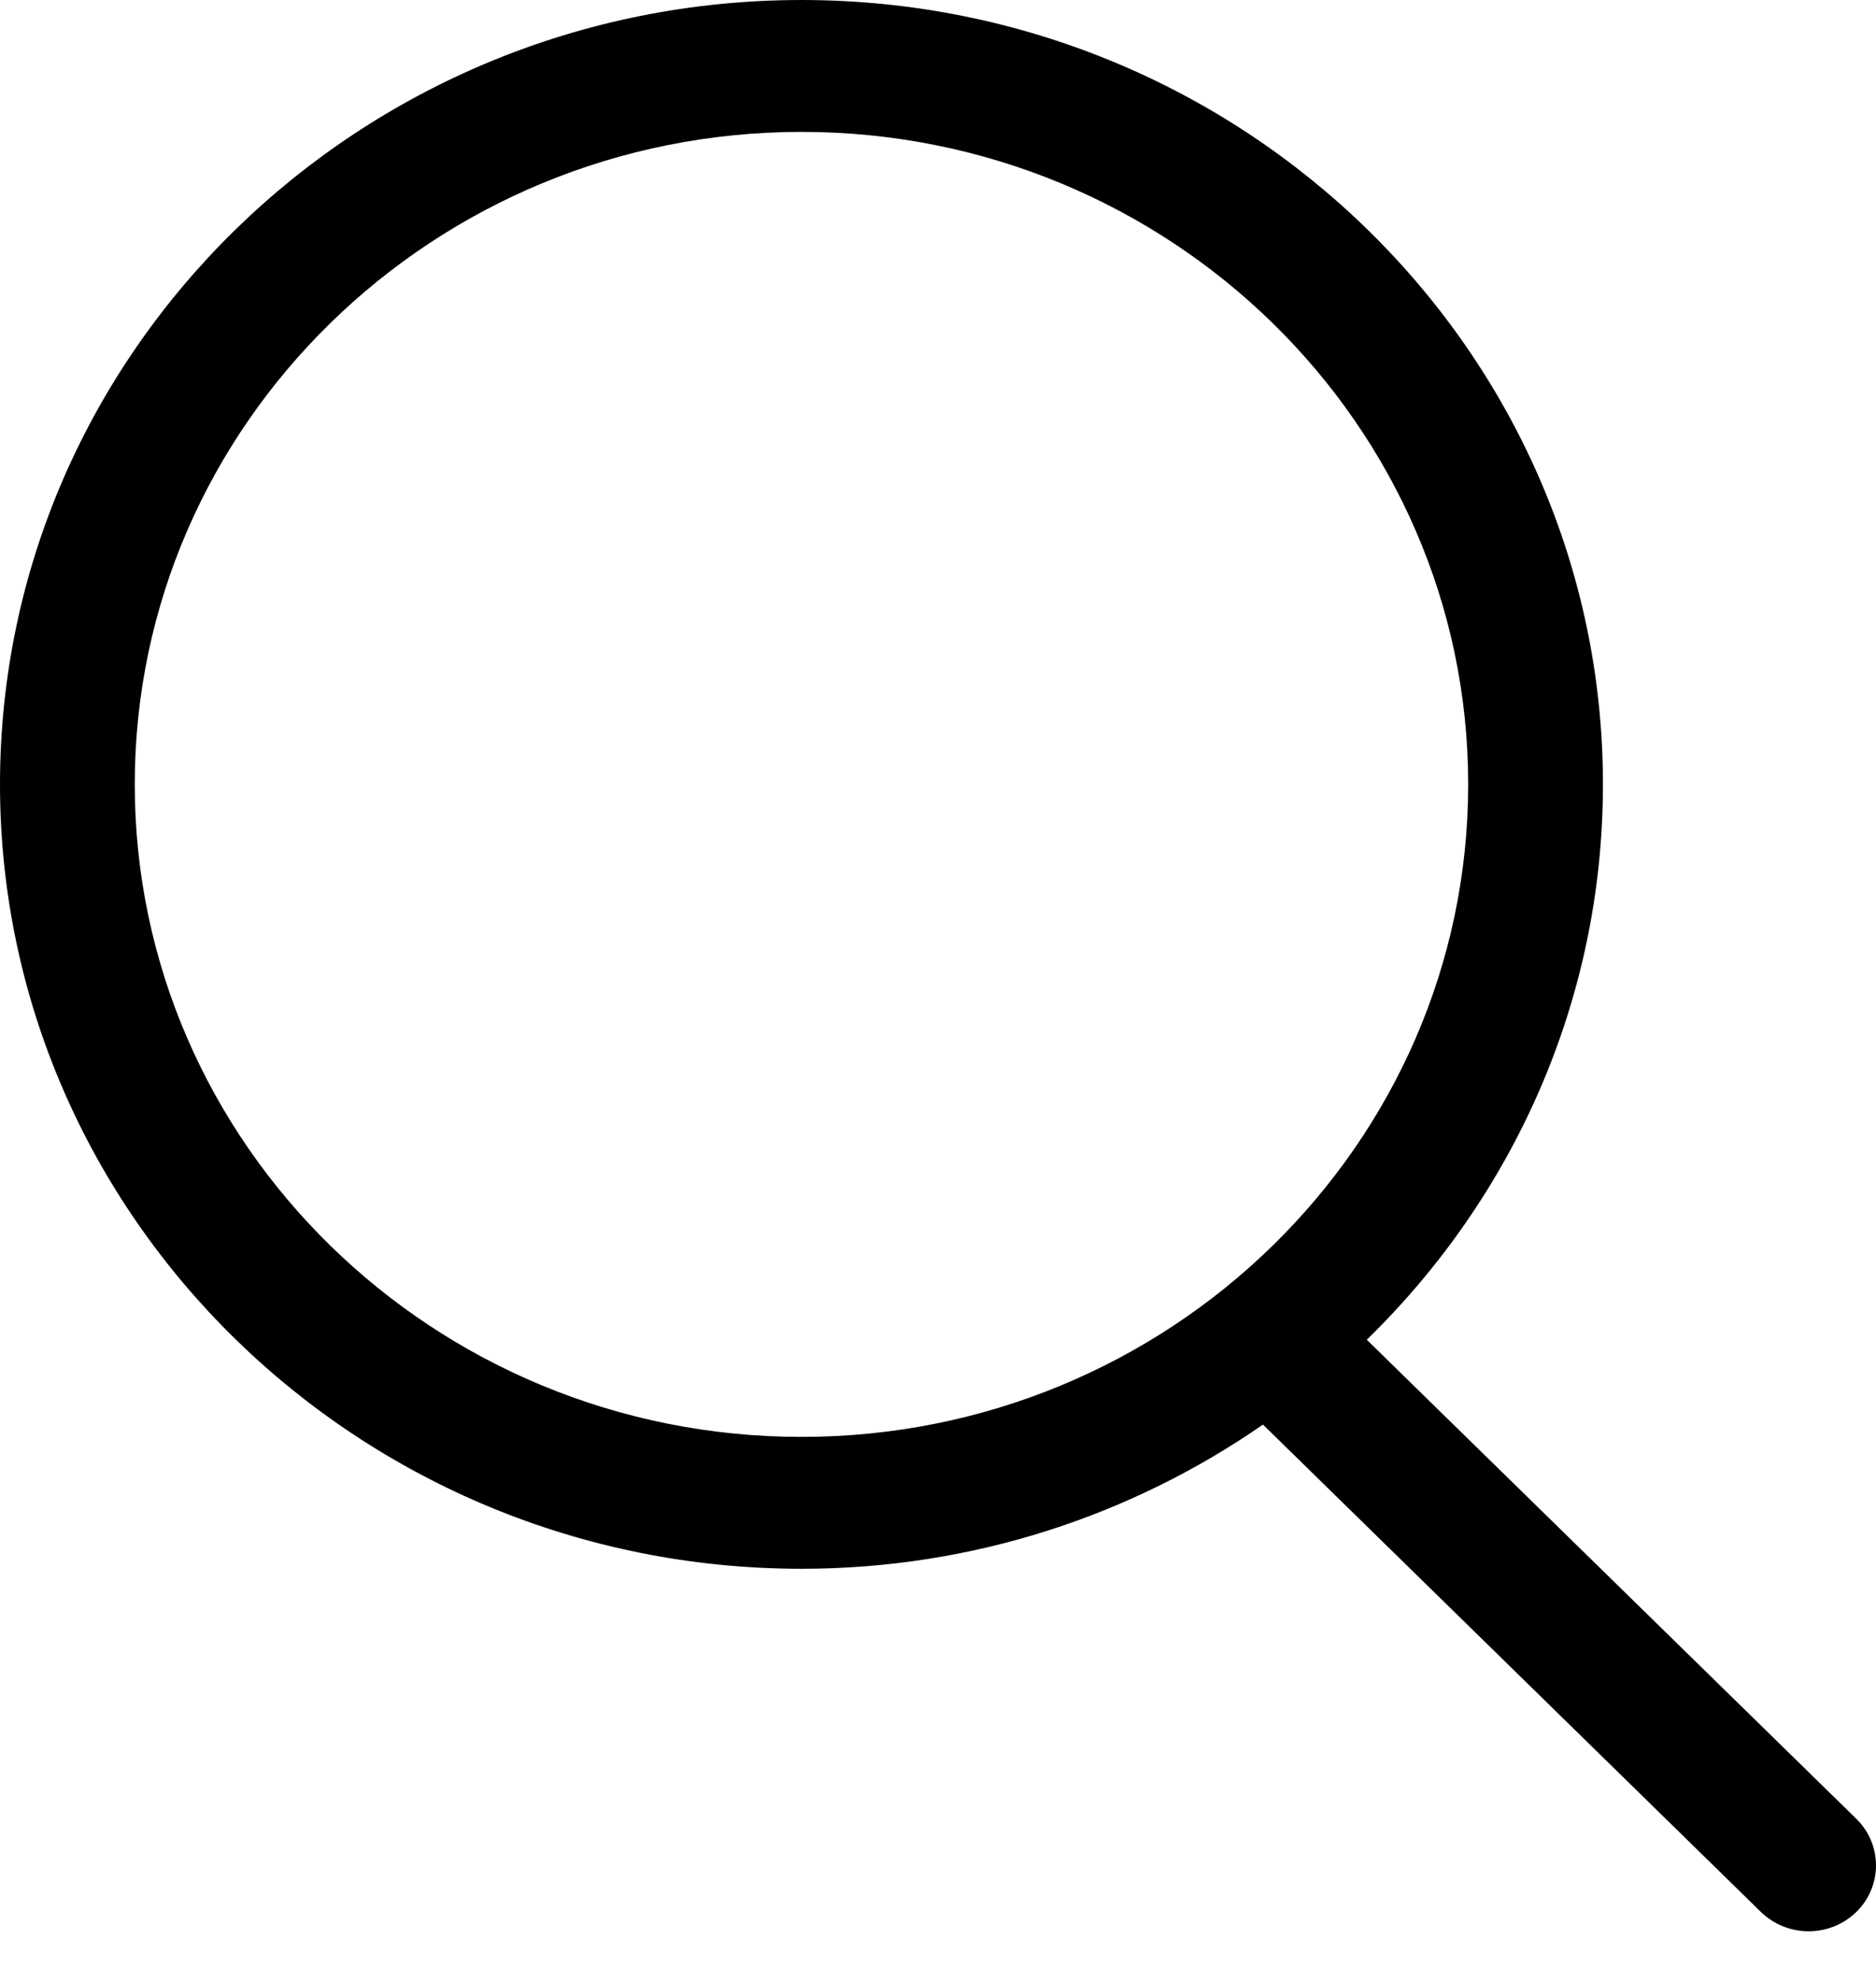 <?xml version="1.0" encoding="UTF-8" standalone="no"?><!DOCTYPE svg PUBLIC "-//W3C//DTD SVG 1.1//EN" "http://www.w3.org/Graphics/SVG/1.1/DTD/svg11.dtd"><svg width="100%" height="100%" viewBox="0 0 18 19" version="1.1" xmlns="http://www.w3.org/2000/svg" xmlns:xlink="http://www.w3.org/1999/xlink" xml:space="preserve" xmlns:serif="http://www.serif.com/" style="fill-rule:evenodd;clip-rule:evenodd;stroke-linejoin:round;stroke-miterlimit:2;"><path d="M17.811,17.445l-4.697,-4.595c1.399,-1.362 2.266,-3.247 2.266,-5.327c0,-4.148 -3.449,-7.523 -7.689,-7.523c-4.241,0 -7.691,3.375 -7.691,7.523c0,4.149 3.45,7.524 7.691,7.524c1.648,0 3.174,-0.515 4.427,-1.383l4.778,4.675c0.127,0.123 0.292,0.185 0.458,0.185c0.165,0 0.33,-0.062 0.457,-0.185c0.252,-0.247 0.252,-0.647 0,-0.894Zm-16.518,-9.922c0,-3.451 2.87,-6.258 6.398,-6.258c3.527,0 6.396,2.807 6.396,6.258c0,3.452 -2.869,6.259 -6.396,6.259c-3.528,0 -6.398,-2.807 -6.398,-6.259Z"/></svg>
